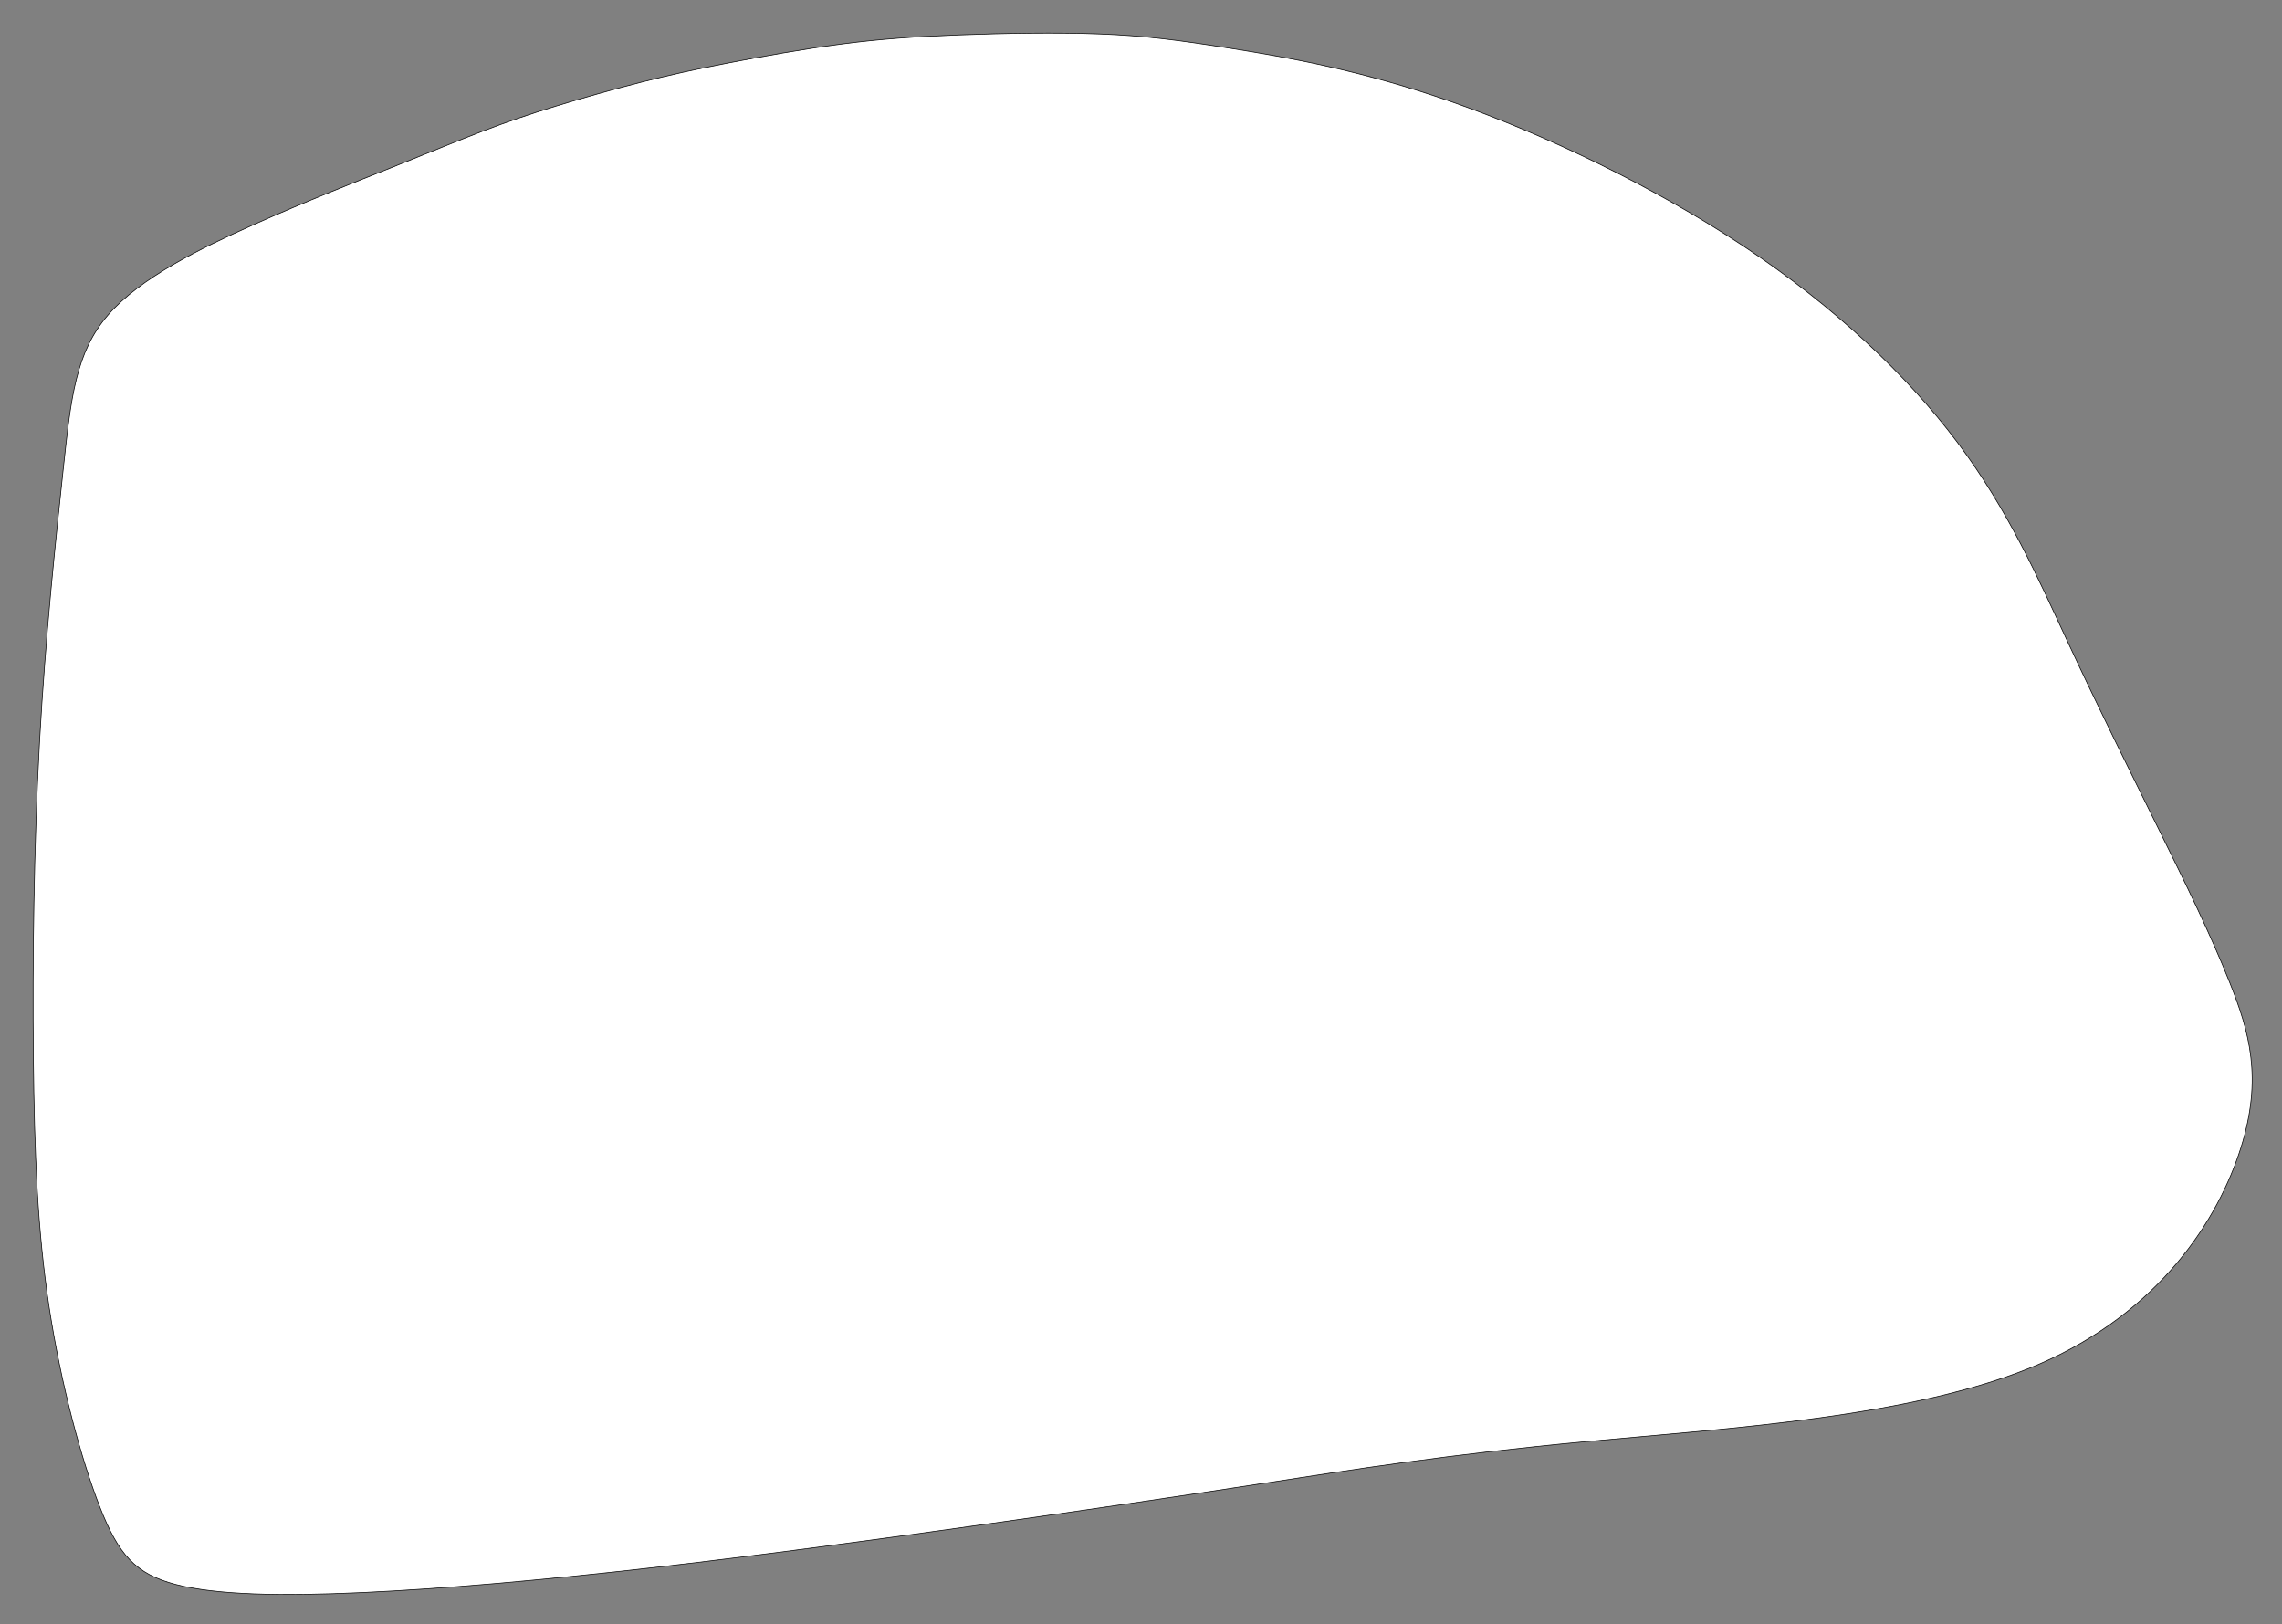 <?xml version="1.0" encoding="UTF-8" standalone="no"?>
<!-- Created with Inkscape (http://www.inkscape.org/) -->

<svg
   width="889.645mm"
   height="633.184mm"
   viewBox="0 0 889.645 633.184"
   version="1.1"
   id="svg5"
   sodipodi:docname="4.svg"
   inkscape:version="1.1.1 (3bf5ae0d25, 2021-09-20)"
   xmlns:inkscape="http://www.inkscape.org/namespaces/inkscape"
   xmlns:sodipodi="http://sodipodi.sourceforge.net/DTD/sodipodi-0.dtd"
   xmlns="http://www.w3.org/2000/svg"
   xmlns:svg="http://www.w3.org/2000/svg">
  <rect x="0" y="0" width="889.645" height="633.184" fill="#808080" stroke="none"/>
  <sodipodi:namedview
     id="namedview7"
     pagecolor="#ffffff"
     bordercolor="#666666"
     borderopacity="1.0"
     inkscape:pageshadow="2"
     inkscape:pageopacity="0"
     inkscape:pagecheckerboard="true"
     inkscape:document-units="mm"
     showgrid="false"
     inkscape:zoom="0.20715159"
     inkscape:cx="1375.8041"
     inkscape:cy="1800.6137"
     inkscape:window-width="2400"
     inkscape:window-height="1284"
     inkscape:window-x="-9"
     inkscape:window-y="-9"
     inkscape:window-maximized="1"
     inkscape:current-layer="layer1"
     inkscape:snap-global="false"
     units="px"
     width="800px"
     fit-margin-top="0"
     fit-margin-left="0"
     fit-margin-right="0"
     fit-margin-bottom="0" />
  <defs
     id="defs2">
    <inkscape:path-effect
       effect="bspline"
       id="path-effect7890"
       is_visible="true"
       lpeversion="1"
       weight="33.333"
       steps="2"
       helper_size="0"
       apply_no_weight="true"
       apply_with_weight="true"
       only_selected="false" />
  </defs>
  <g
     inkscape:label="Vrstva 1"
     inkscape:groupmode="layer"
     id="layer1"
     transform="translate(431.95,125.994)">
    <path
       style="fill:#ffffff;stroke:#000000;stroke-width:0.256px;stroke-linecap:butt;stroke-linejoin:miter;stroke-opacity:1"
       d="m -279.499,-60.587 c 14.673,-5.86 25.65,-10.418 35.382,-14.144 9.733,-3.726 18.222,-6.62 28.613,-9.803 10.392,-3.183 22.686,-6.656 33.626,-9.441 10.94,-2.785 20.527,-4.883 33.59,-7.416 13.063,-2.532 29.601,-5.498 44.603,-7.452 15.002,-1.953 28.467,-2.894 45.664,-3.545 17.197,-0.651 38.126,-1.013 55.104,-0.362 16.978,0.651 30.004,2.315 51.226,5.679 21.222,3.364 50.64,8.429 86.425,21.017 35.785,12.589 77.936,32.701 113.136,56.07 35.2,23.369 63.447,49.992 83.315,76.472 19.868,26.48 31.357,52.814 43.213,78.245 11.855,25.431 24.076,49.956 34.98,71.986 10.904,22.03 20.49,41.564 27.991,60.411 7.501,18.847 12.916,37.006 4.281,64.39 -8.636,27.384 -31.321,63.992 -79.108,84.466 -47.787,20.474 -120.673,24.815 -175.448,29.916 -54.775,5.101 -91.438,10.961 -127.223,16.459 -35.785,5.499 -70.691,10.635 -110.794,16.278 -40.103,5.643 -85.4,11.793 -127.369,16.568 -41.969,4.775 -80.607,8.175 -112.441,9.622 -31.833,1.447 -56.86,0.941 -72.667,-3.147 -15.807,-4.088 -22.393,-11.757 -29.638,-30.242 -7.245,-18.485 -15.148,-47.786 -19.722,-77.63 -4.574,-29.844 -5.818,-60.23 -6.184,-97.67 -0.366,-37.441 0.146,-81.934 2.415,-123.028 2.269,-41.094 6.293,-78.787 9.257,-106.46 2.964,-27.673 4.866,-45.326 17.417,-59.832 12.55,-14.506 35.748,-25.864 56.531,-35.125 20.783,-9.261 39.151,-16.423 53.824,-22.283 z"
       id="path7888"
       inkscape:path-effect="#path-effect7890"
       inkscape:original-d="m -275.80281,-61.889348 c 10.9767,-4.557744 21.95367,-9.115681 32.93089,-13.673908 8.48877,-2.893667 16.97745,-5.787529 25.46658,-8.681775 12.29418,-3.472499 24.58814,-6.945195 36.88258,-10.418171 9.5865,-2.097887 19.17284,-4.19588 28.75966,-6.294238 16.53869,-2.96608 33.077,-5.93236 49.61586,-8.89882 13.465094,-0.94032 26.929916,-1.88084 40.395254,-2.82164 20.929561,-0.3615 41.858578,-0.72319 62.7882364,-1.08525 13.0260166,1.66436 26.0517396,3.32835 39.0779896,4.99203 29.418608,5.06474 58.836295,10.129084 88.25479,15.193159 42.15217,20.113457 84.30285,40.225947 126.45465,60.338487 28.2477,26.6249581 56.49452,53.248587 84.74217,79.872498 11.4892,26.335553 22.9782,52.669806 34.46769,79.004316 12.221,24.5268 24.44178,49.05239 36.66305,73.5782 9.58649,19.53468 19.17284,39.06833 28.75966,58.60212 5.41515,18.16001 10.83034,36.31906 16.24589,54.47824 -22.68642,36.60921 -45.37169,73.21671 -68.05718,109.82468 -72.88876,4.34124 -145.77435,8.68205 -218.66114,13.02271 -36.66404,5.86056 -73.326393,11.72068 -109.989207,17.5806 -34.907698,5.13709 -69.813745,10.27372 -104.720236,15.41019 -45.299434,6.15 -90.596797,12.29945 -135.894817,18.44882 -38.63996,3.40069 -77.27811,6.80098 -115.91676,10.2011 -25.02825,-0.50619 -50.05522,-1.01261 -75.08246,-1.51931 -6.58655,-7.6688 -13.17261,-15.33757 -19.75851,-23.00676 -7.90385,-29.30139 -15.80708,-58.60184 -23.71025,-87.90314 -1.24434,-30.38662 -2.48837,-60.77231 -3.73218,-91.15883 0.51202,-44.49481 1.02427,-88.98814 1.53678,-133.48257 4.02471,-37.69396 8.04952,-75.386659 12.07467,-113.080366 1.90246,-17.653074 3.80508,-35.305706 5.70802,-52.9589338 23.19817,-11.3586562 46.39569,-22.7171092 69.59394,-34.0760452 18.36825,-7.162364 36.736,-14.32467 55.10438,-21.487393 z" />
  </g>
</svg>
